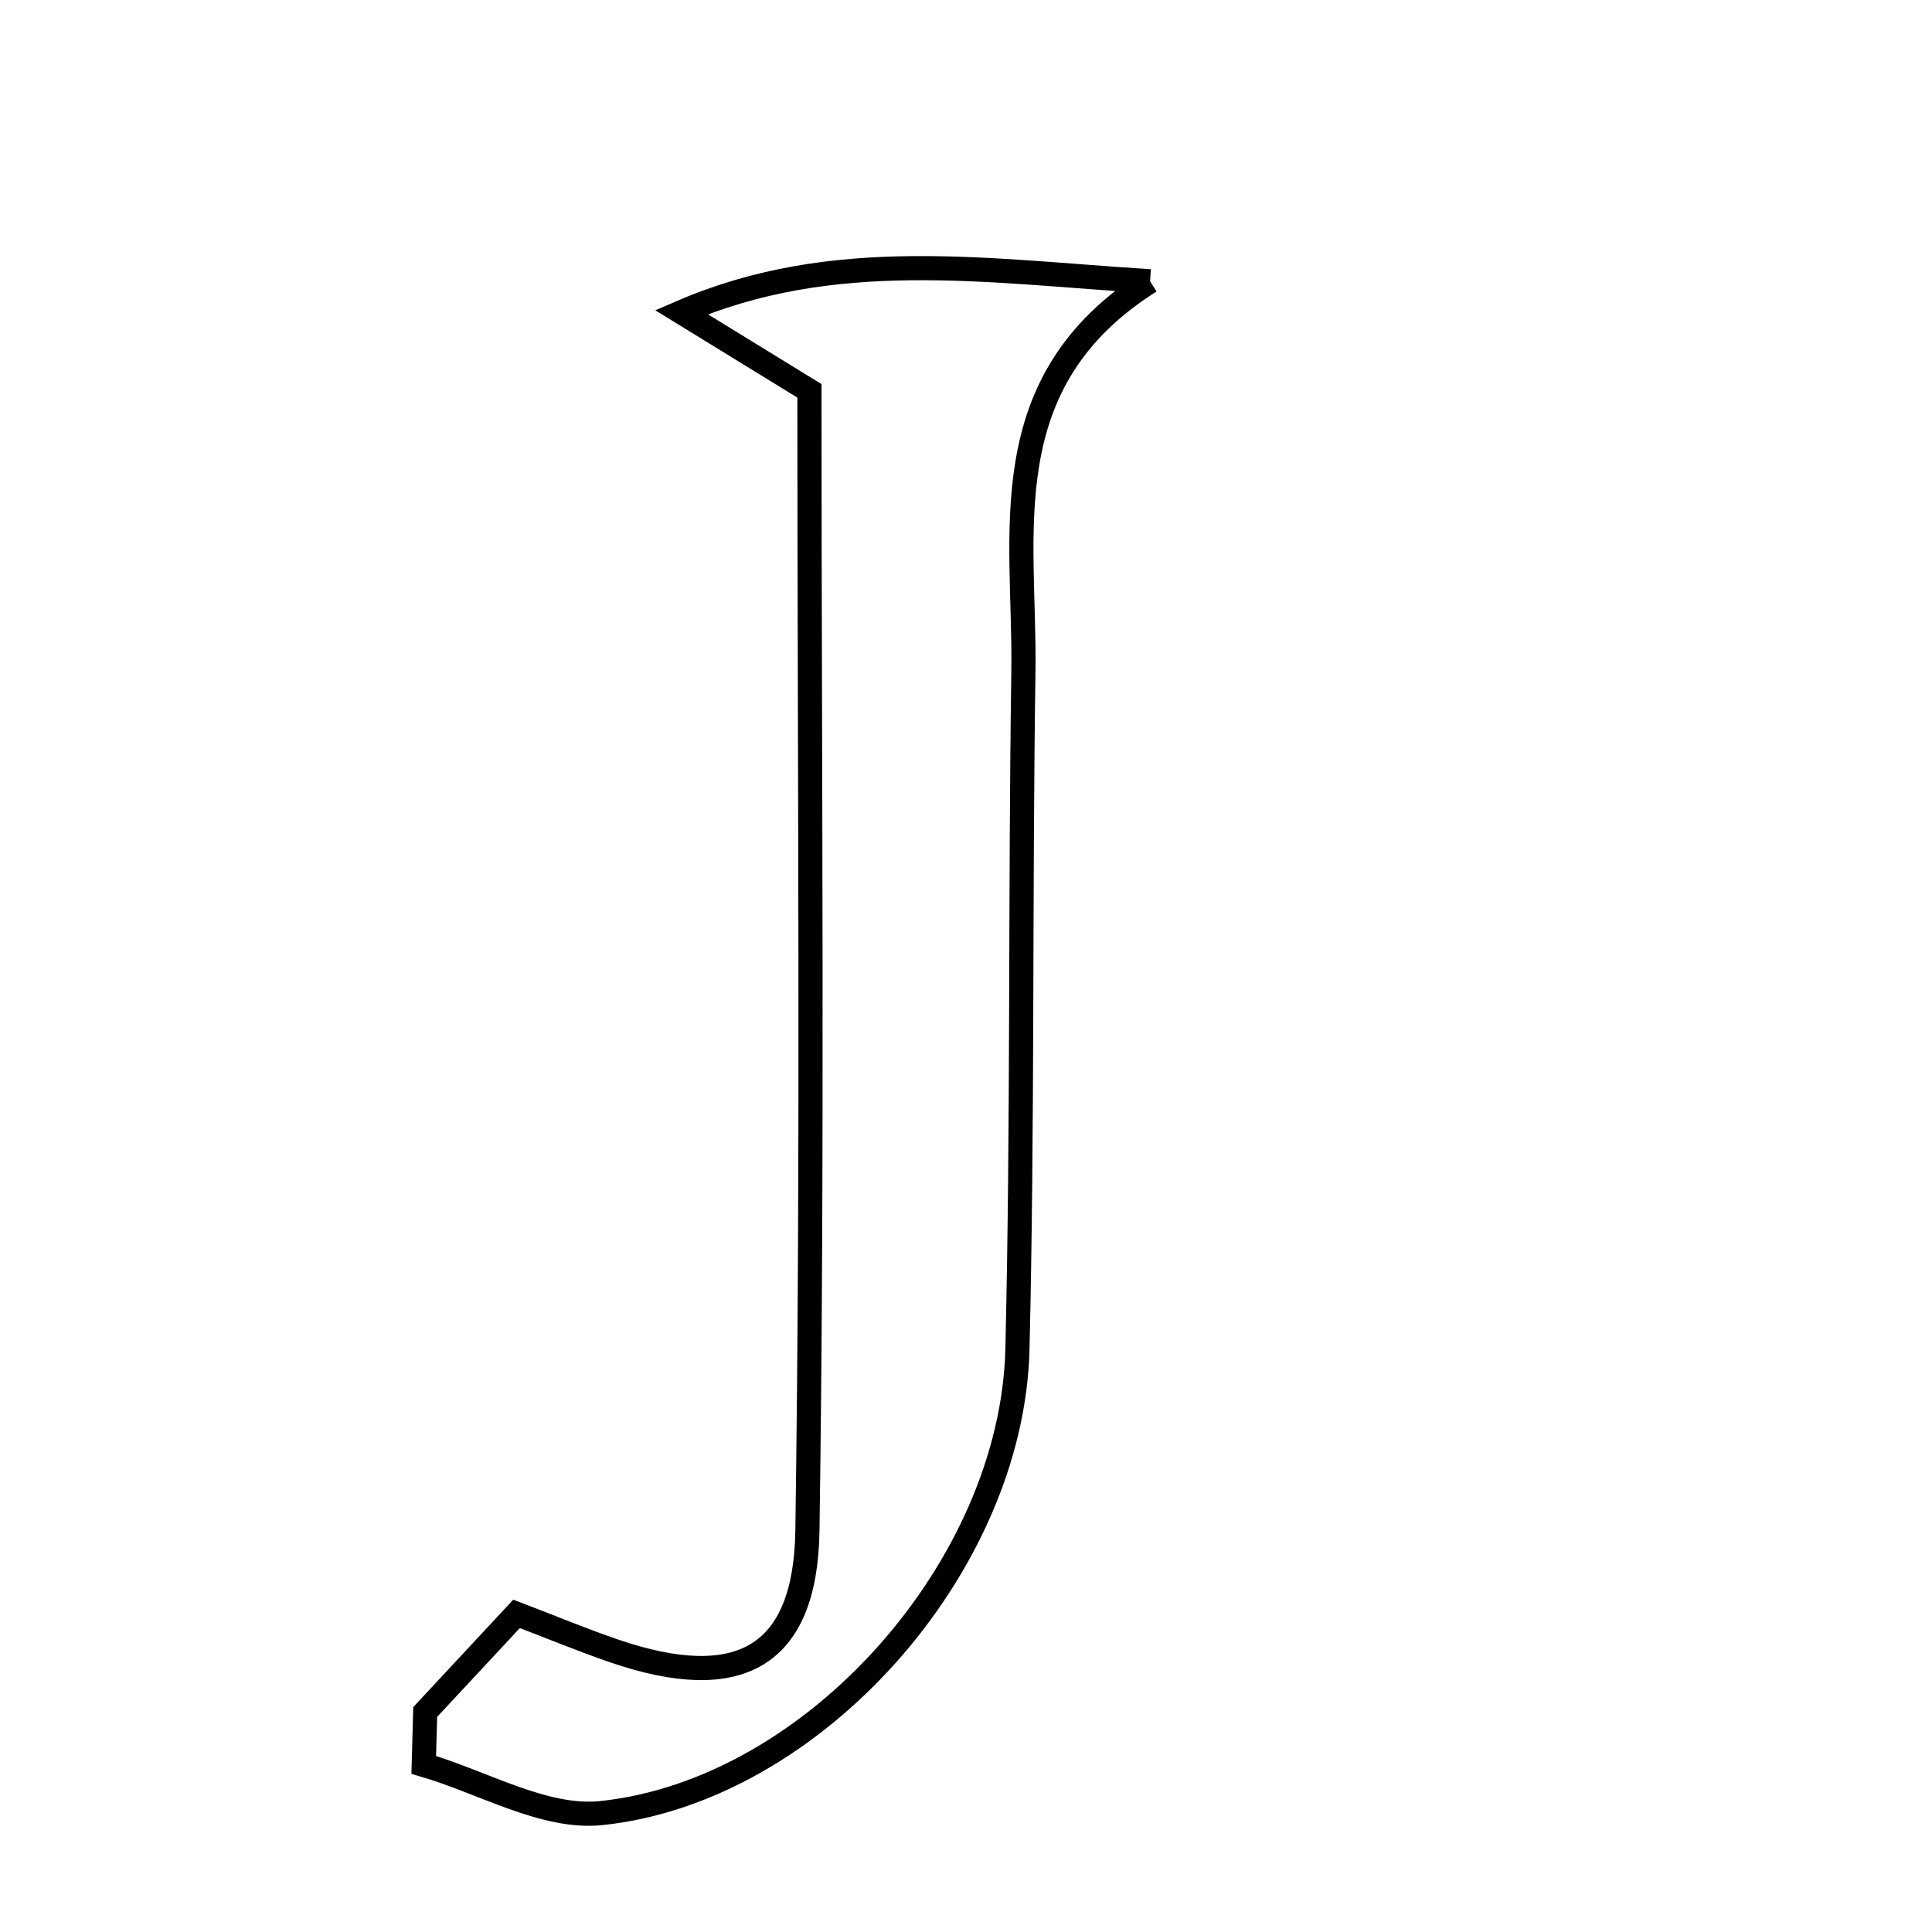 <svg xmlns="http://www.w3.org/2000/svg" viewBox="0.0 0.0 24.0 24.0" height="200px" width="200px"><path fill="none" stroke="black" stroke-width=".3" stroke-opacity="1.0"  filling="0" d="M14.287 3.494 C12.299 4.749 12.738 6.623 12.713 8.34 C12.672 11.146 12.706 13.953 12.639 16.758 C12.575 19.457 10.113 22.247 7.468 22.523 C6.762 22.596 6 22.139 5.264 21.924 C5.27 21.705 5.276 21.486 5.282 21.267 C5.648 20.874 6.014 20.482 6.417 20.048 C6.872 20.222 7.25 20.379 7.636 20.511 C9.171 21.034 10.007 20.597 10.03 19.013 C10.099 14.318 10.055 9.622 10.055 4.855 C9.488 4.506 8.977 4.192 8.465 3.878 C10.363 3.059 12.257 3.368 14.287 3.494"></path></svg>